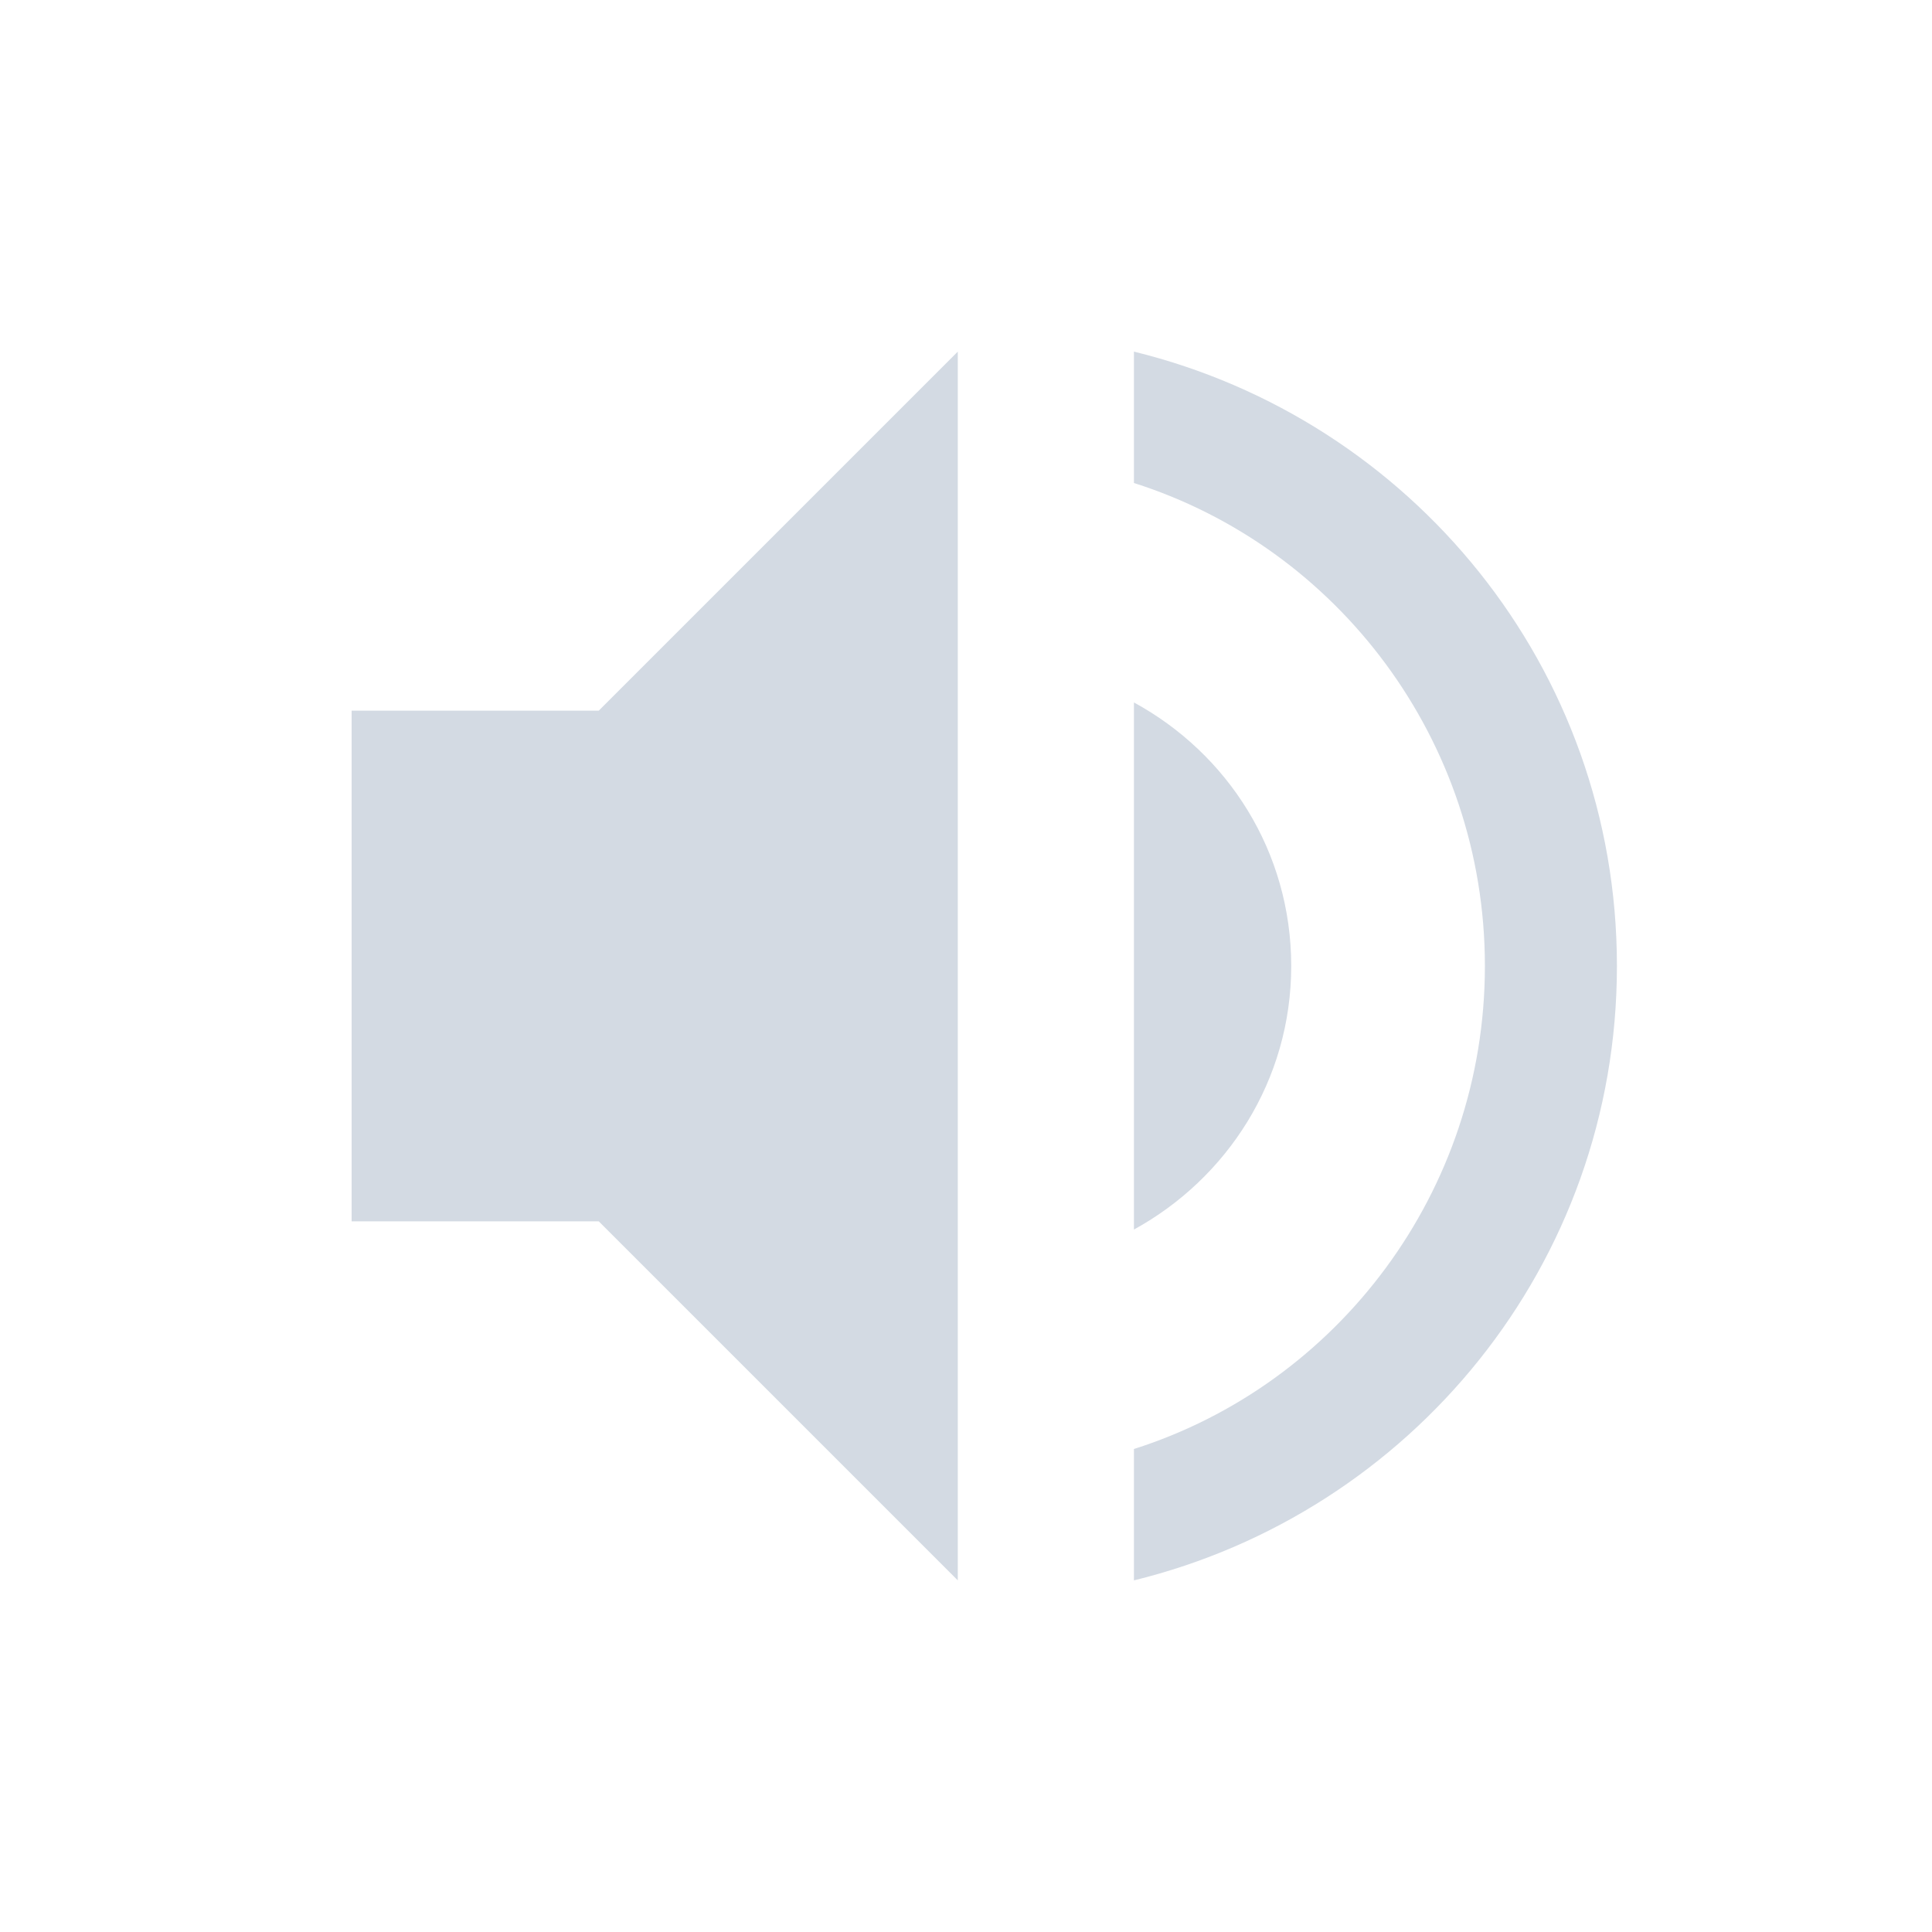 <?xml version="1.0" encoding="UTF-8"?>
<svg xmlns="http://www.w3.org/2000/svg" xmlns:xlink="http://www.w3.org/1999/xlink" width="12pt" height="12pt" viewBox="0 0 12 12" version="1.1">
<g id="surface1">
<path style=" stroke:none;fill-rule:nonzero;fill:rgb(82.745%,85.49%,89.02%);fill-opacity:1;" d="M 8.02 6 C 8.02 5.289 7.625 4.68 7.043 4.363 L 7.043 7.637 C 7.621 7.32 8.02 6.711 8.02 6 Z M 2.184 4.414 L 2.184 7.586 L 3.719 7.586 L 5.949 9.816 L 5.949 2.184 L 3.719 4.414 Z M 7.043 2.184 L 7.043 3 C 8.309 3.402 9.223 4.598 9.223 6 C 9.223 7.402 8.309 8.598 7.043 9 L 7.043 9.816 C 8.762 9.395 10.043 7.855 10.043 6 C 10.043 4.145 8.762 2.605 7.043 2.184 Z M 7.043 2.184 "/>
</g>
</svg>
